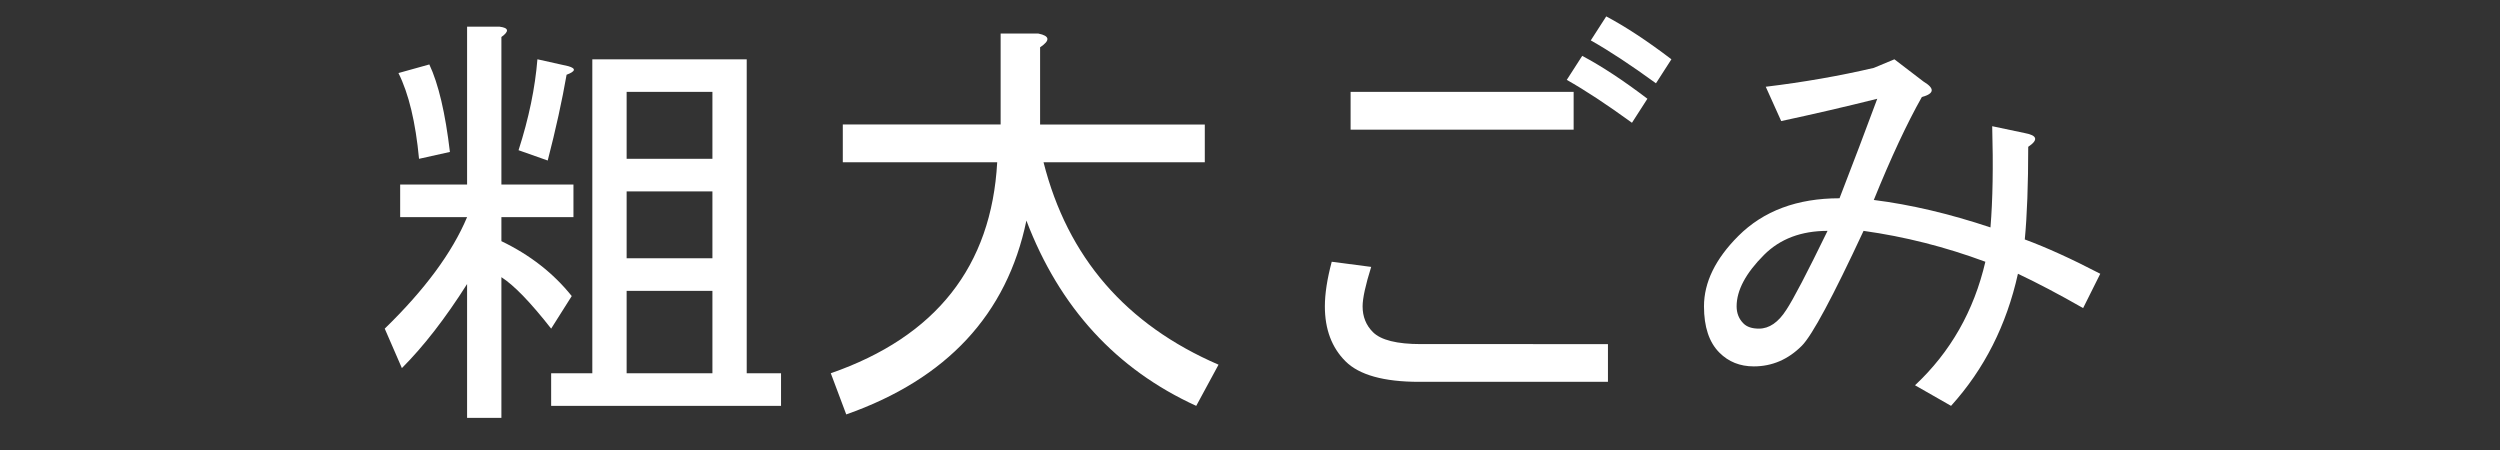 <?xml version="1.0" encoding="utf-8"?>
<!-- Generator: Adobe Illustrator 15.1.0, SVG Export Plug-In . SVG Version: 6.00 Build 0)  -->
<!DOCTYPE svg PUBLIC "-//W3C//DTD SVG 1.1//EN" "http://www.w3.org/Graphics/SVG/1.1/DTD/svg11.dtd">
<svg version="1.1" id="レイヤー_1" xmlns="http://www.w3.org/2000/svg" xmlns:xlink="http://www.w3.org/1999/xlink" x="0px"
	 y="0px" width="150px" height="27px" viewBox="0 0 150 27" enable-background="new 0 0 150 27" xml:space="preserve">
<rect x="0" y="0" width="150" height="27" fill="#333333" stroke="none"/>
<g>
</g>
<g>
</g>
<g>
</g>
<g>
</g>
<g>
	<path fill="#FFFFFF" d="M33.069,19.718c-1.235-1.577-2.231-2.606-2.985-3.088v8.441h-2.059v-8.029
		c-1.305,2.059-2.609,3.741-3.912,5.044l-1.029-2.368c2.401-2.332,4.048-4.563,4.941-6.69H24.01v-1.956h4.015v-9.47h1.956
		c0.548,0.069,0.583,0.275,0.103,0.618v8.853h4.323v1.956h-4.323v1.441c1.714,0.823,3.122,1.922,4.22,3.294L33.069,19.718z
		 M25.76,3.867c0.548,1.167,0.96,2.917,1.235,5.25l-1.853,0.412c-0.206-2.195-0.618-3.911-1.235-5.146L25.76,3.867z M34.098,3.97
		c0.479,0.138,0.445,0.309-0.103,0.515c-0.275,1.579-0.653,3.294-1.132,5.146l-1.75-0.618c0.618-1.92,0.994-3.739,1.132-5.456
		L34.098,3.97z M44.803,3.558v18.837h2.059v1.956H33.069v-1.956h2.47V3.558H44.803z M37.598,5.514v4.014h5.147V5.514H37.598z
		 M42.745,11.484h-5.147v4.014h5.147V11.484z M42.745,17.453h-5.147v4.941h5.147V17.453z"/>
	<path fill="#FFFFFF" d="M49.847,22.395c6.313-2.195,9.641-6.416,9.985-12.661h-9.264V7.469h9.47V2.014h2.265
		c0.686,0.138,0.721,0.412,0.103,0.824v4.632h9.882v2.265h-9.676c1.441,5.697,4.941,9.745,10.5,12.146l-1.338,2.471
		c-4.804-2.195-8.201-5.901-10.19-11.117c-1.168,5.627-4.771,9.504-10.809,11.631L49.847,22.395z"/>
	<path fill="#FFFFFF" d="M96.477,20.645v2.265H85.153c-2.128,0-3.603-0.412-4.426-1.235s-1.235-1.92-1.235-3.294
		c0-0.754,0.137-1.646,0.412-2.676l2.367,0.309c-0.344,1.099-0.515,1.888-0.515,2.367c0,0.618,0.206,1.133,0.617,1.544
		c0.479,0.481,1.441,0.721,2.883,0.721H96.477z M81.036,7.778V5.514h13.382v2.265H81.036z M94.933,3.352
		c1.166,0.618,2.471,1.476,3.911,2.573l-0.926,1.441c-1.511-1.097-2.814-1.956-3.912-2.573L94.933,3.352z M96.374,0.984
		c1.166,0.618,2.47,1.477,3.911,2.573l-0.927,1.441c-1.51-1.097-2.814-1.956-3.911-2.574L96.374,0.984z"/>
	<path fill="#FFFFFF" d="M117.063,24.351l-2.162-1.235c2.127-1.989,3.534-4.46,4.221-7.411c-2.403-0.892-4.838-1.509-7.309-1.853
		c-1.853,3.98-3.088,6.278-3.706,6.896c-0.823,0.824-1.785,1.235-2.882,1.235c-0.823,0-1.51-0.273-2.059-0.823
		c-0.618-0.617-0.927-1.544-0.927-2.779c0-1.441,0.686-2.847,2.059-4.221c1.509-1.508,3.534-2.264,6.073-2.264
		c0.824-2.126,1.578-4.117,2.265-5.97c-1.922,0.481-3.844,0.926-5.764,1.338l-0.927-2.059c2.265-0.273,4.426-0.651,6.484-1.132
		l1.235-0.515l1.75,1.338c0.686,0.412,0.651,0.721-0.103,0.926c-0.893,1.58-1.853,3.638-2.883,6.176
		c2.196,0.275,4.529,0.823,7,1.647c0.137-1.647,0.171-3.67,0.104-6.073l1.955,0.412c0.755,0.138,0.823,0.412,0.206,0.824
		c0,2.265-0.069,4.117-0.206,5.558c1.303,0.481,2.813,1.168,4.529,2.059l-1.029,2.06c-1.441-0.824-2.745-1.509-3.911-2.06
		C120.391,19.513,119.053,22.155,117.063,24.351z M105.843,15.292c-1.098,1.099-1.646,2.128-1.646,3.088
		c0,0.412,0.137,0.756,0.412,1.029c0.205,0.206,0.515,0.309,0.926,0.309c0.618,0,1.166-0.376,1.647-1.132
		c0.411-0.617,1.235-2.195,2.471-4.734C108.072,13.852,106.804,14.332,105.843,15.292z"/>
</g>
</svg>
